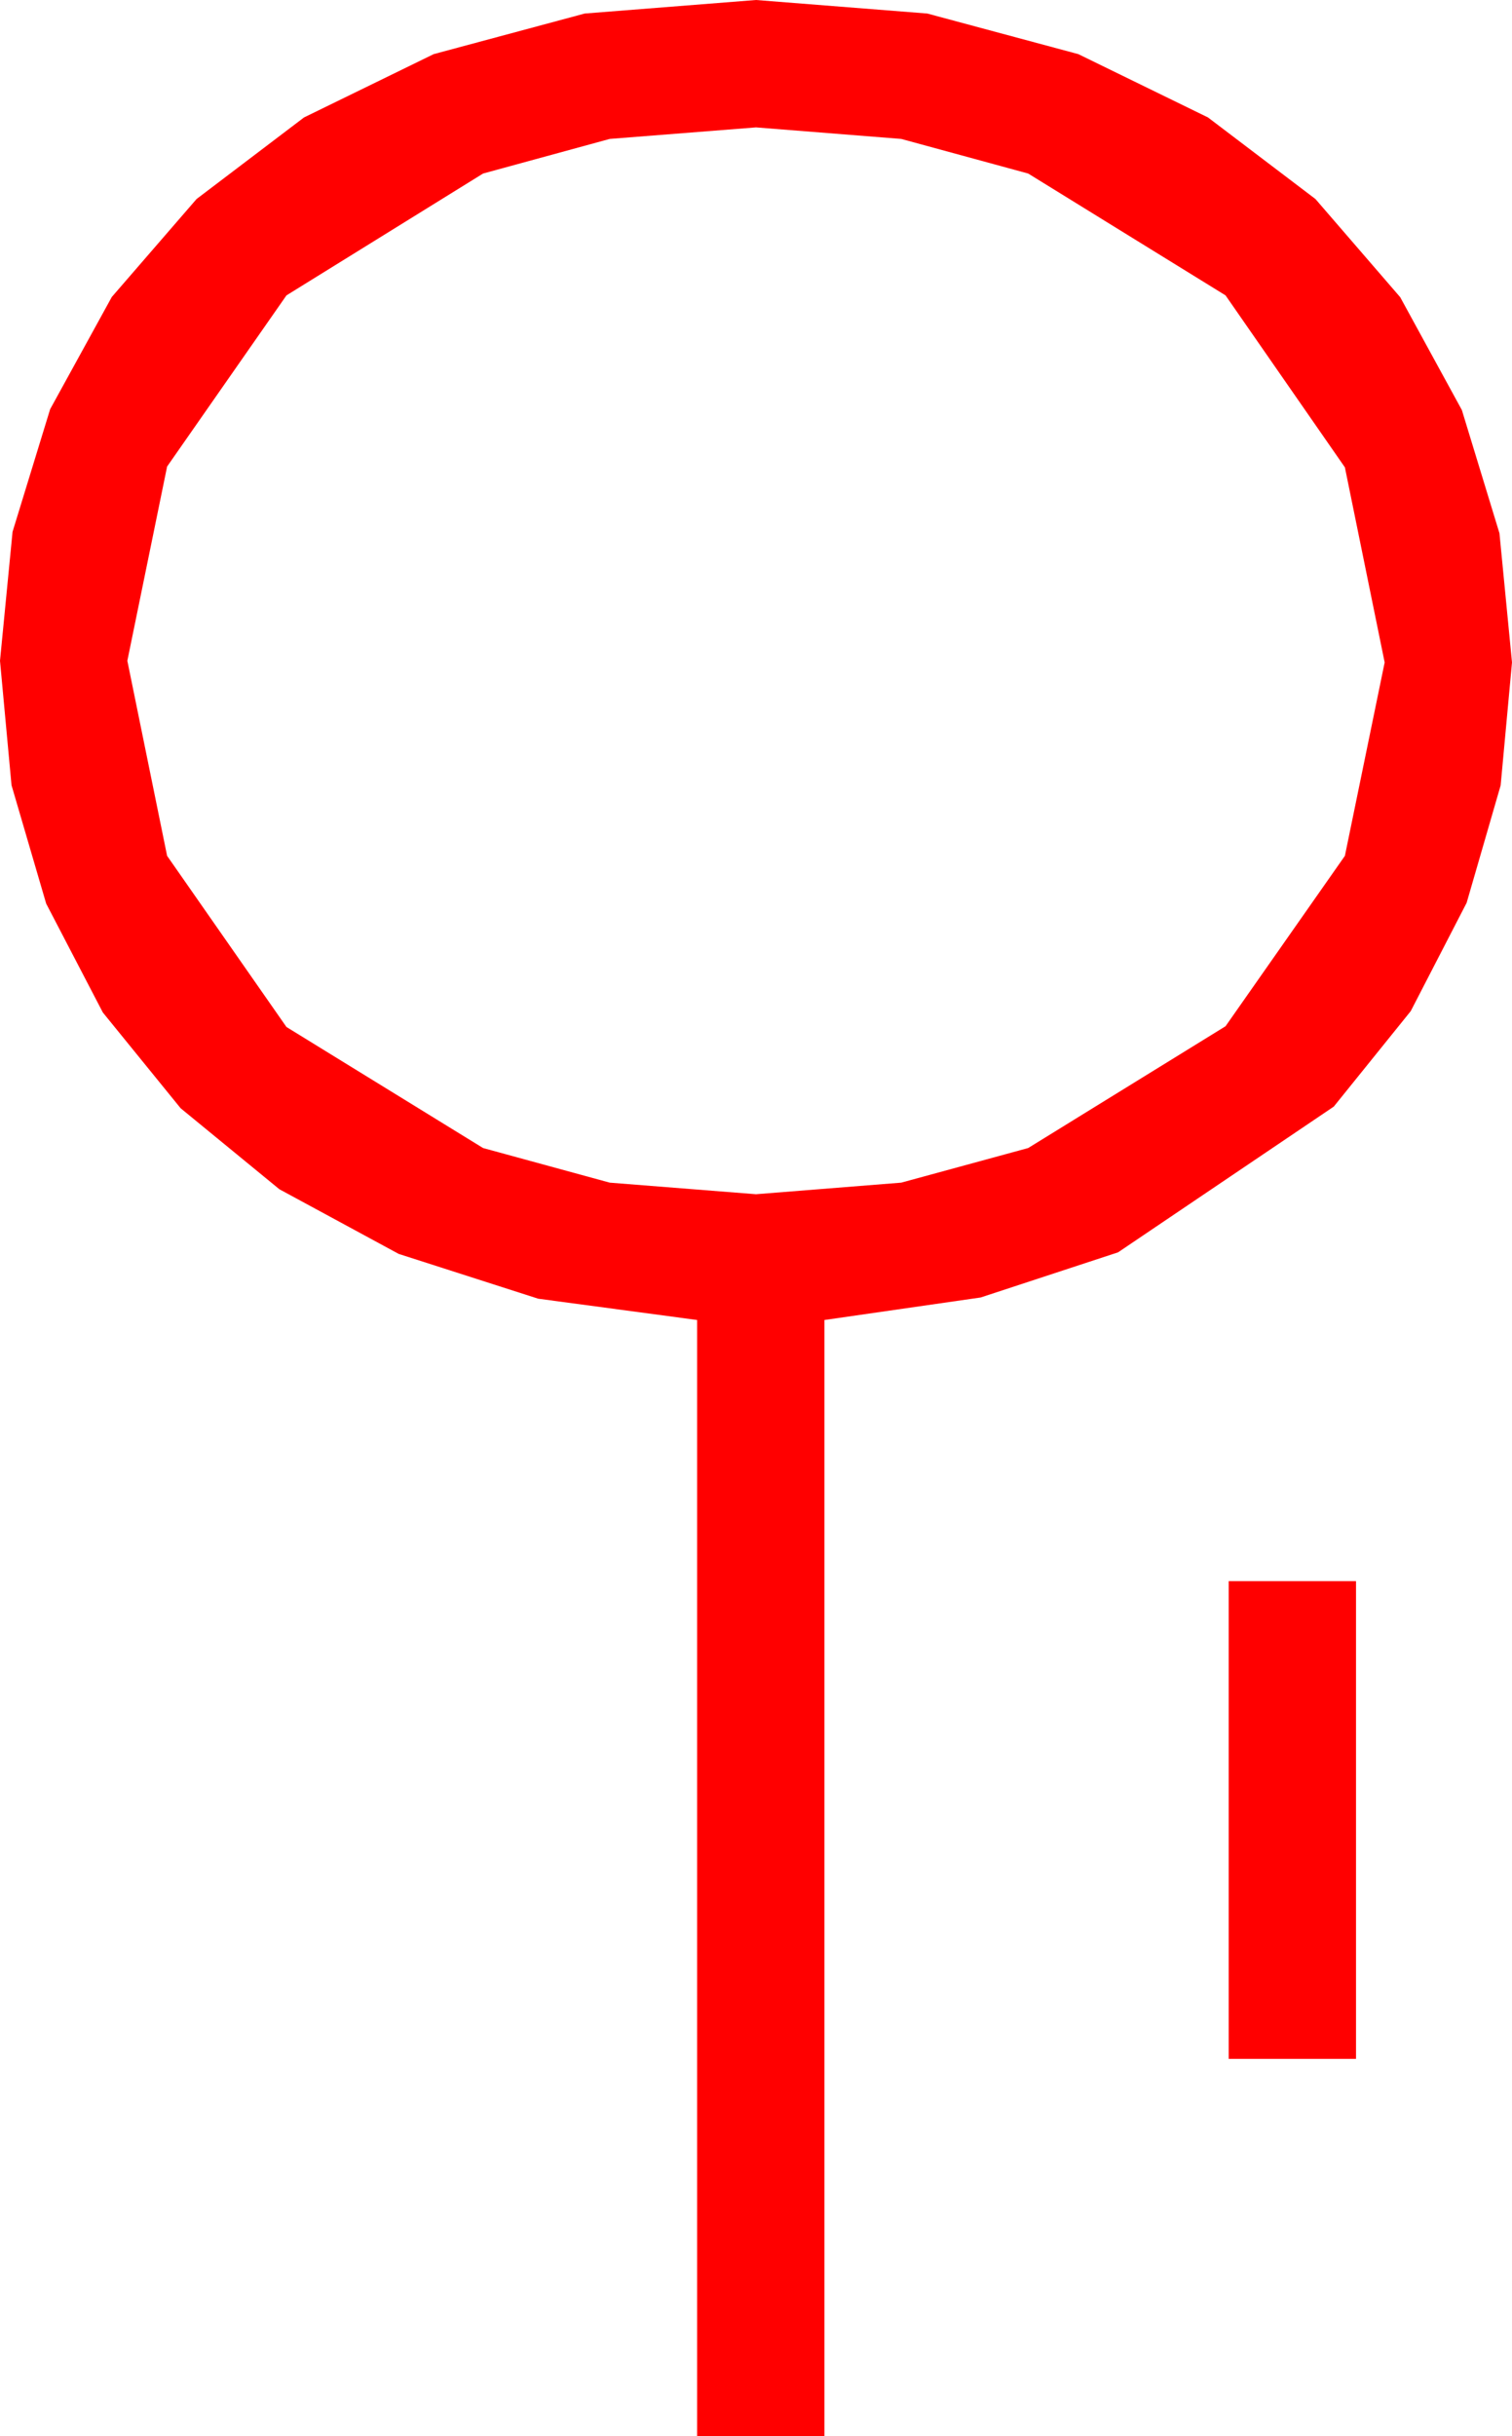 <?xml version="1.0" encoding="utf-8"?>
<!DOCTYPE svg PUBLIC "-//W3C//DTD SVG 1.1//EN" "http://www.w3.org/Graphics/SVG/1.1/DTD/svg11.dtd">
<svg width="27.832" height="44.824" xmlns="http://www.w3.org/2000/svg" xmlns:xlink="http://www.w3.org/1999/xlink" xmlns:xml="http://www.w3.org/XML/1998/namespace" version="1.1">
  <g>
    <g>
      <path style="fill:#FF0000;fill-opacity:1" d="M22.617,29.092L24.961,29.092 24.961,37.881 22.617,37.881 22.617,29.092z M13.916,2.344L11.224,2.556 8.892,3.193 5.273,5.435 3.076,8.584 2.344,12.158 3.076,15.747 5.273,18.896 8.892,21.123 11.224,21.76 13.916,21.973 16.589,21.76 18.926,21.123 22.559,18.882 24.756,15.747 25.488,12.188 24.756,8.599 22.559,5.435 18.926,3.193 16.589,2.556 13.916,2.344z M13.916,0L17.069,0.249 19.849,0.996 22.236,2.161 24.214,3.662 25.774,5.468 26.909,7.544 27.601,9.811 27.832,12.188 27.623,14.451 26.997,16.611 25.968,18.604 24.551,20.361 20.581,23.042 18.051,23.873 15.176,24.287 15.176,44.824 12.832,44.824 12.832,24.287 9.906,23.895 7.339,23.071 5.142,21.881 3.325,20.391 1.893,18.629 0.85,16.626 0.212,14.447 0,12.158 0.231,9.785 0.923,7.529 2.058,5.464 3.618,3.662 5.596,2.161 7.983,0.996 10.763,0.249 13.916,0z" />
    </g>
  </g>
</svg>